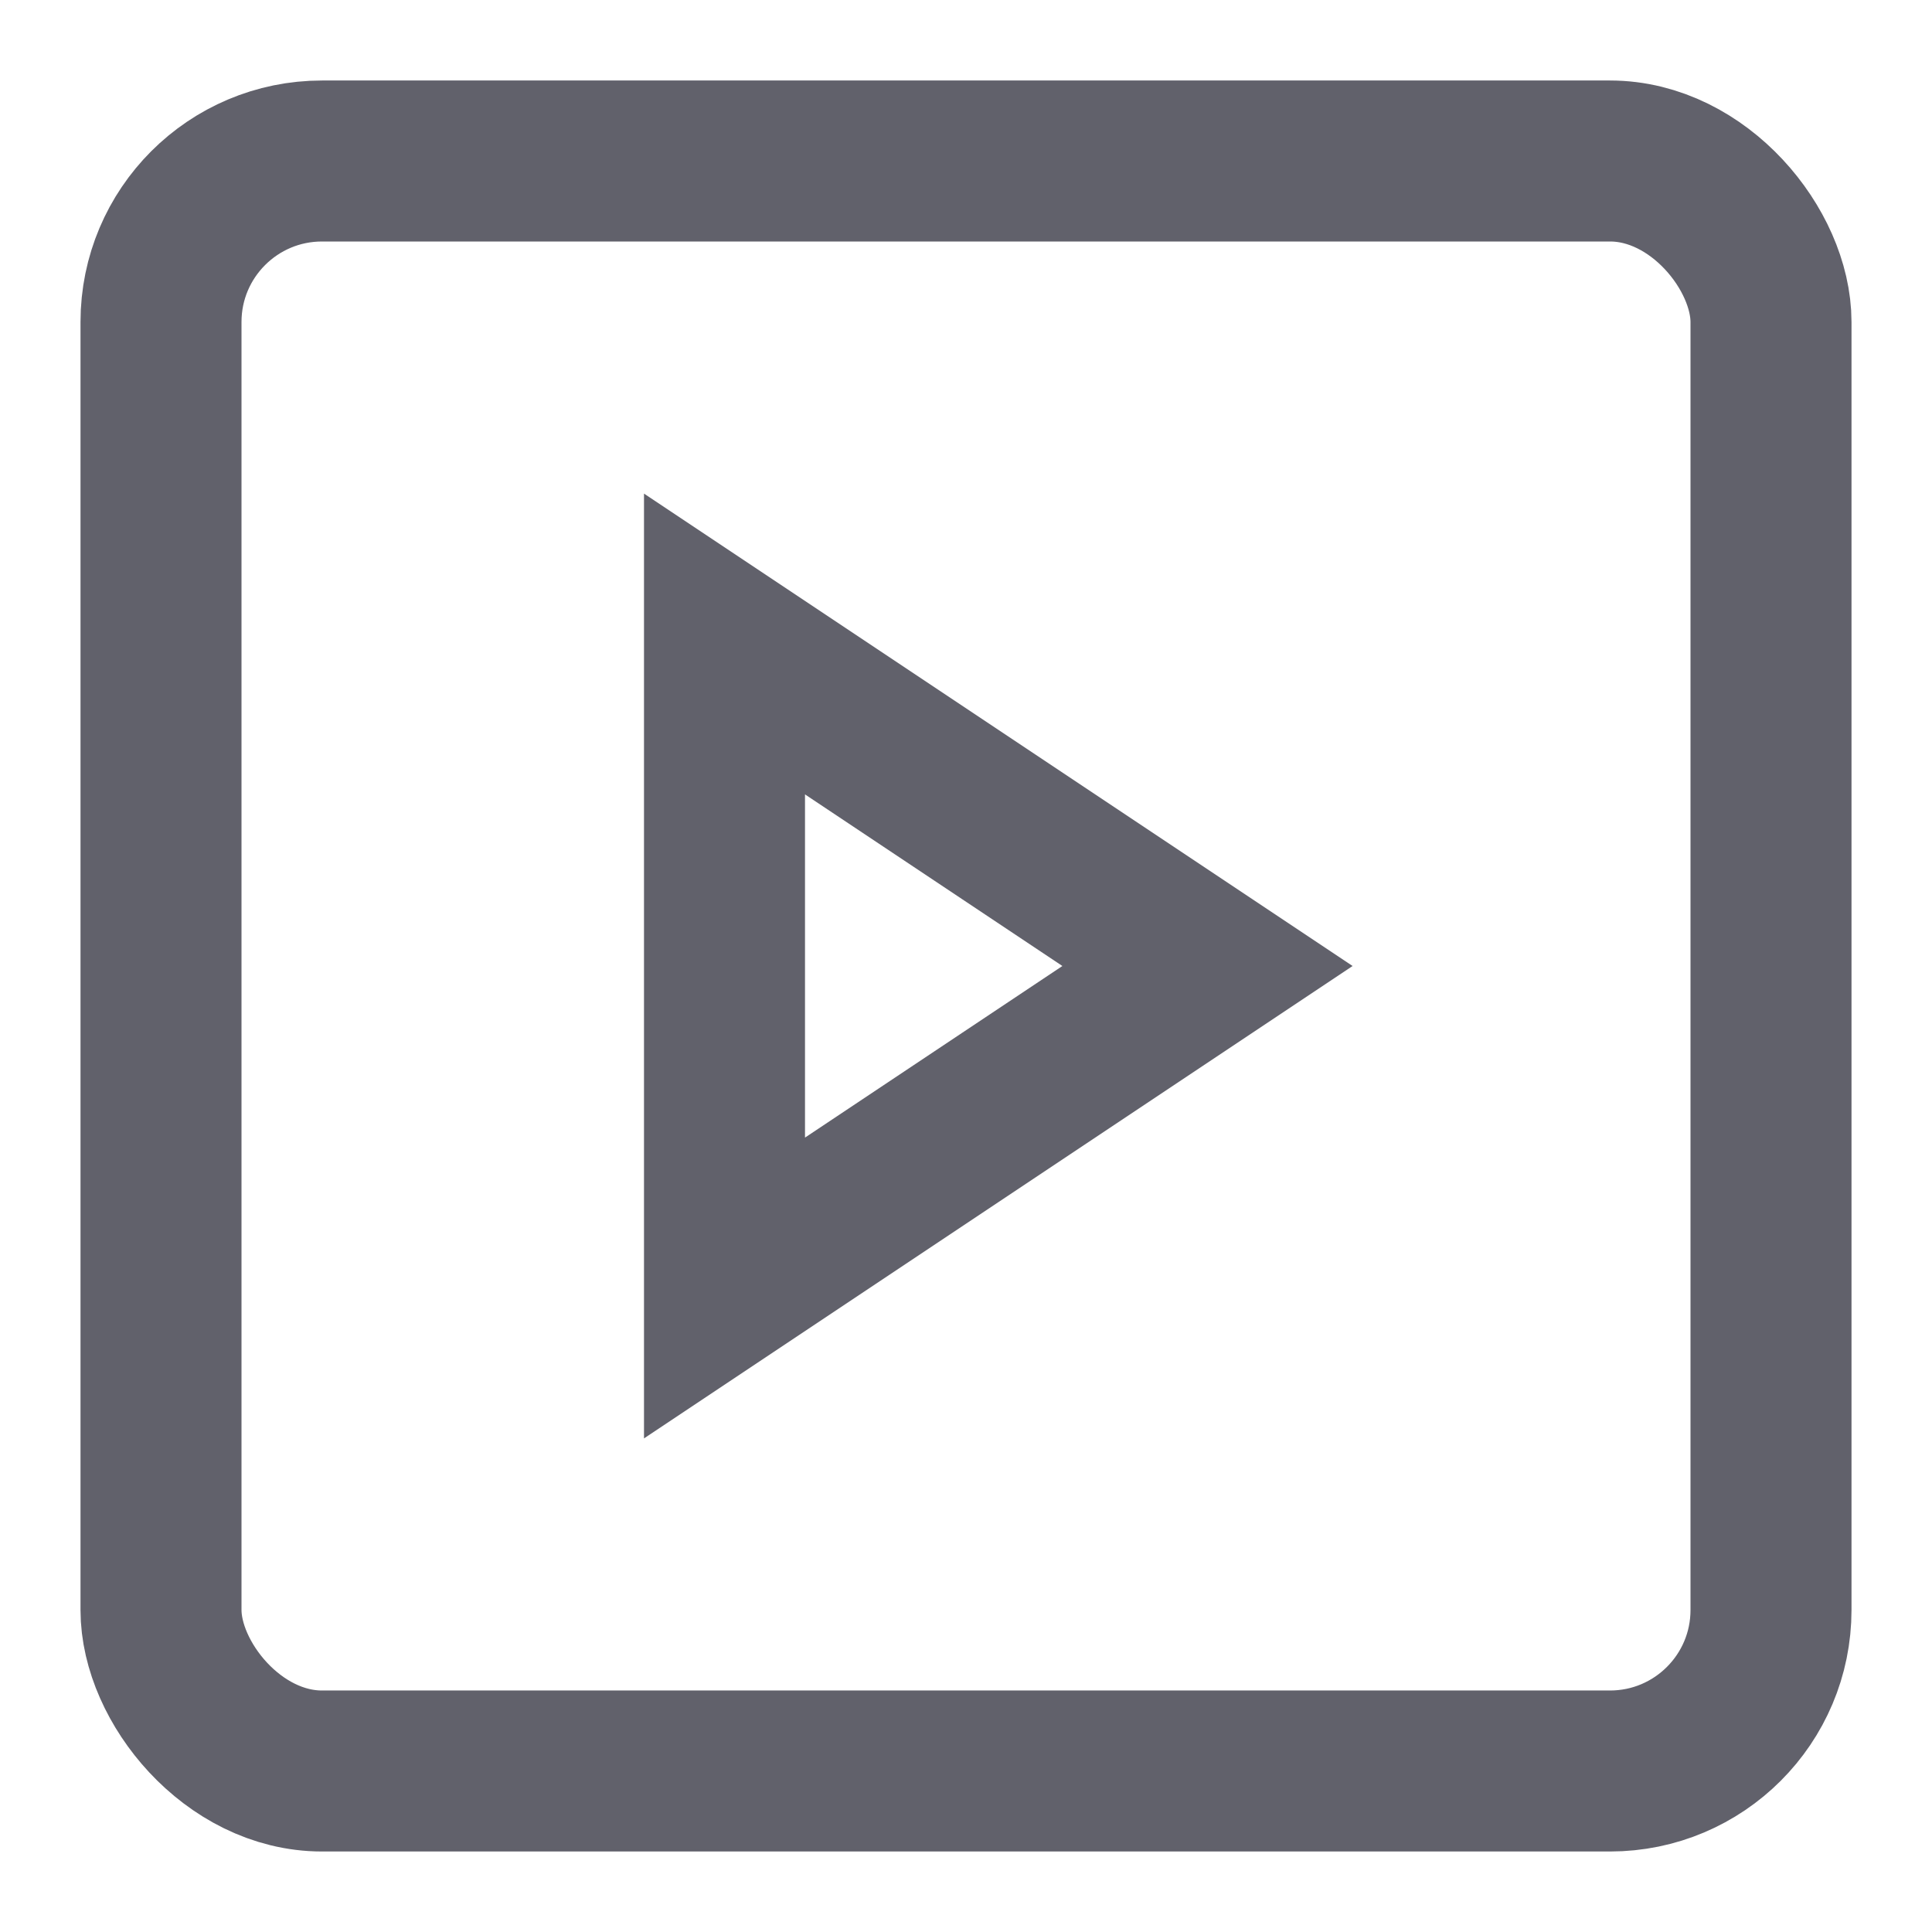 <svg xmlns="http://www.w3.org/2000/svg" height="24" width="24" viewBox="0 0 24 24"><polygon data-color="color-2" points="9 16 9 8 15 12 9 16" fill="none" stroke="#61616b" stroke-width="2"></polygon><rect x="2" y="2" width="20" height="20" rx="2" fill="none" stroke="#61616b" stroke-width="2"></rect></svg>